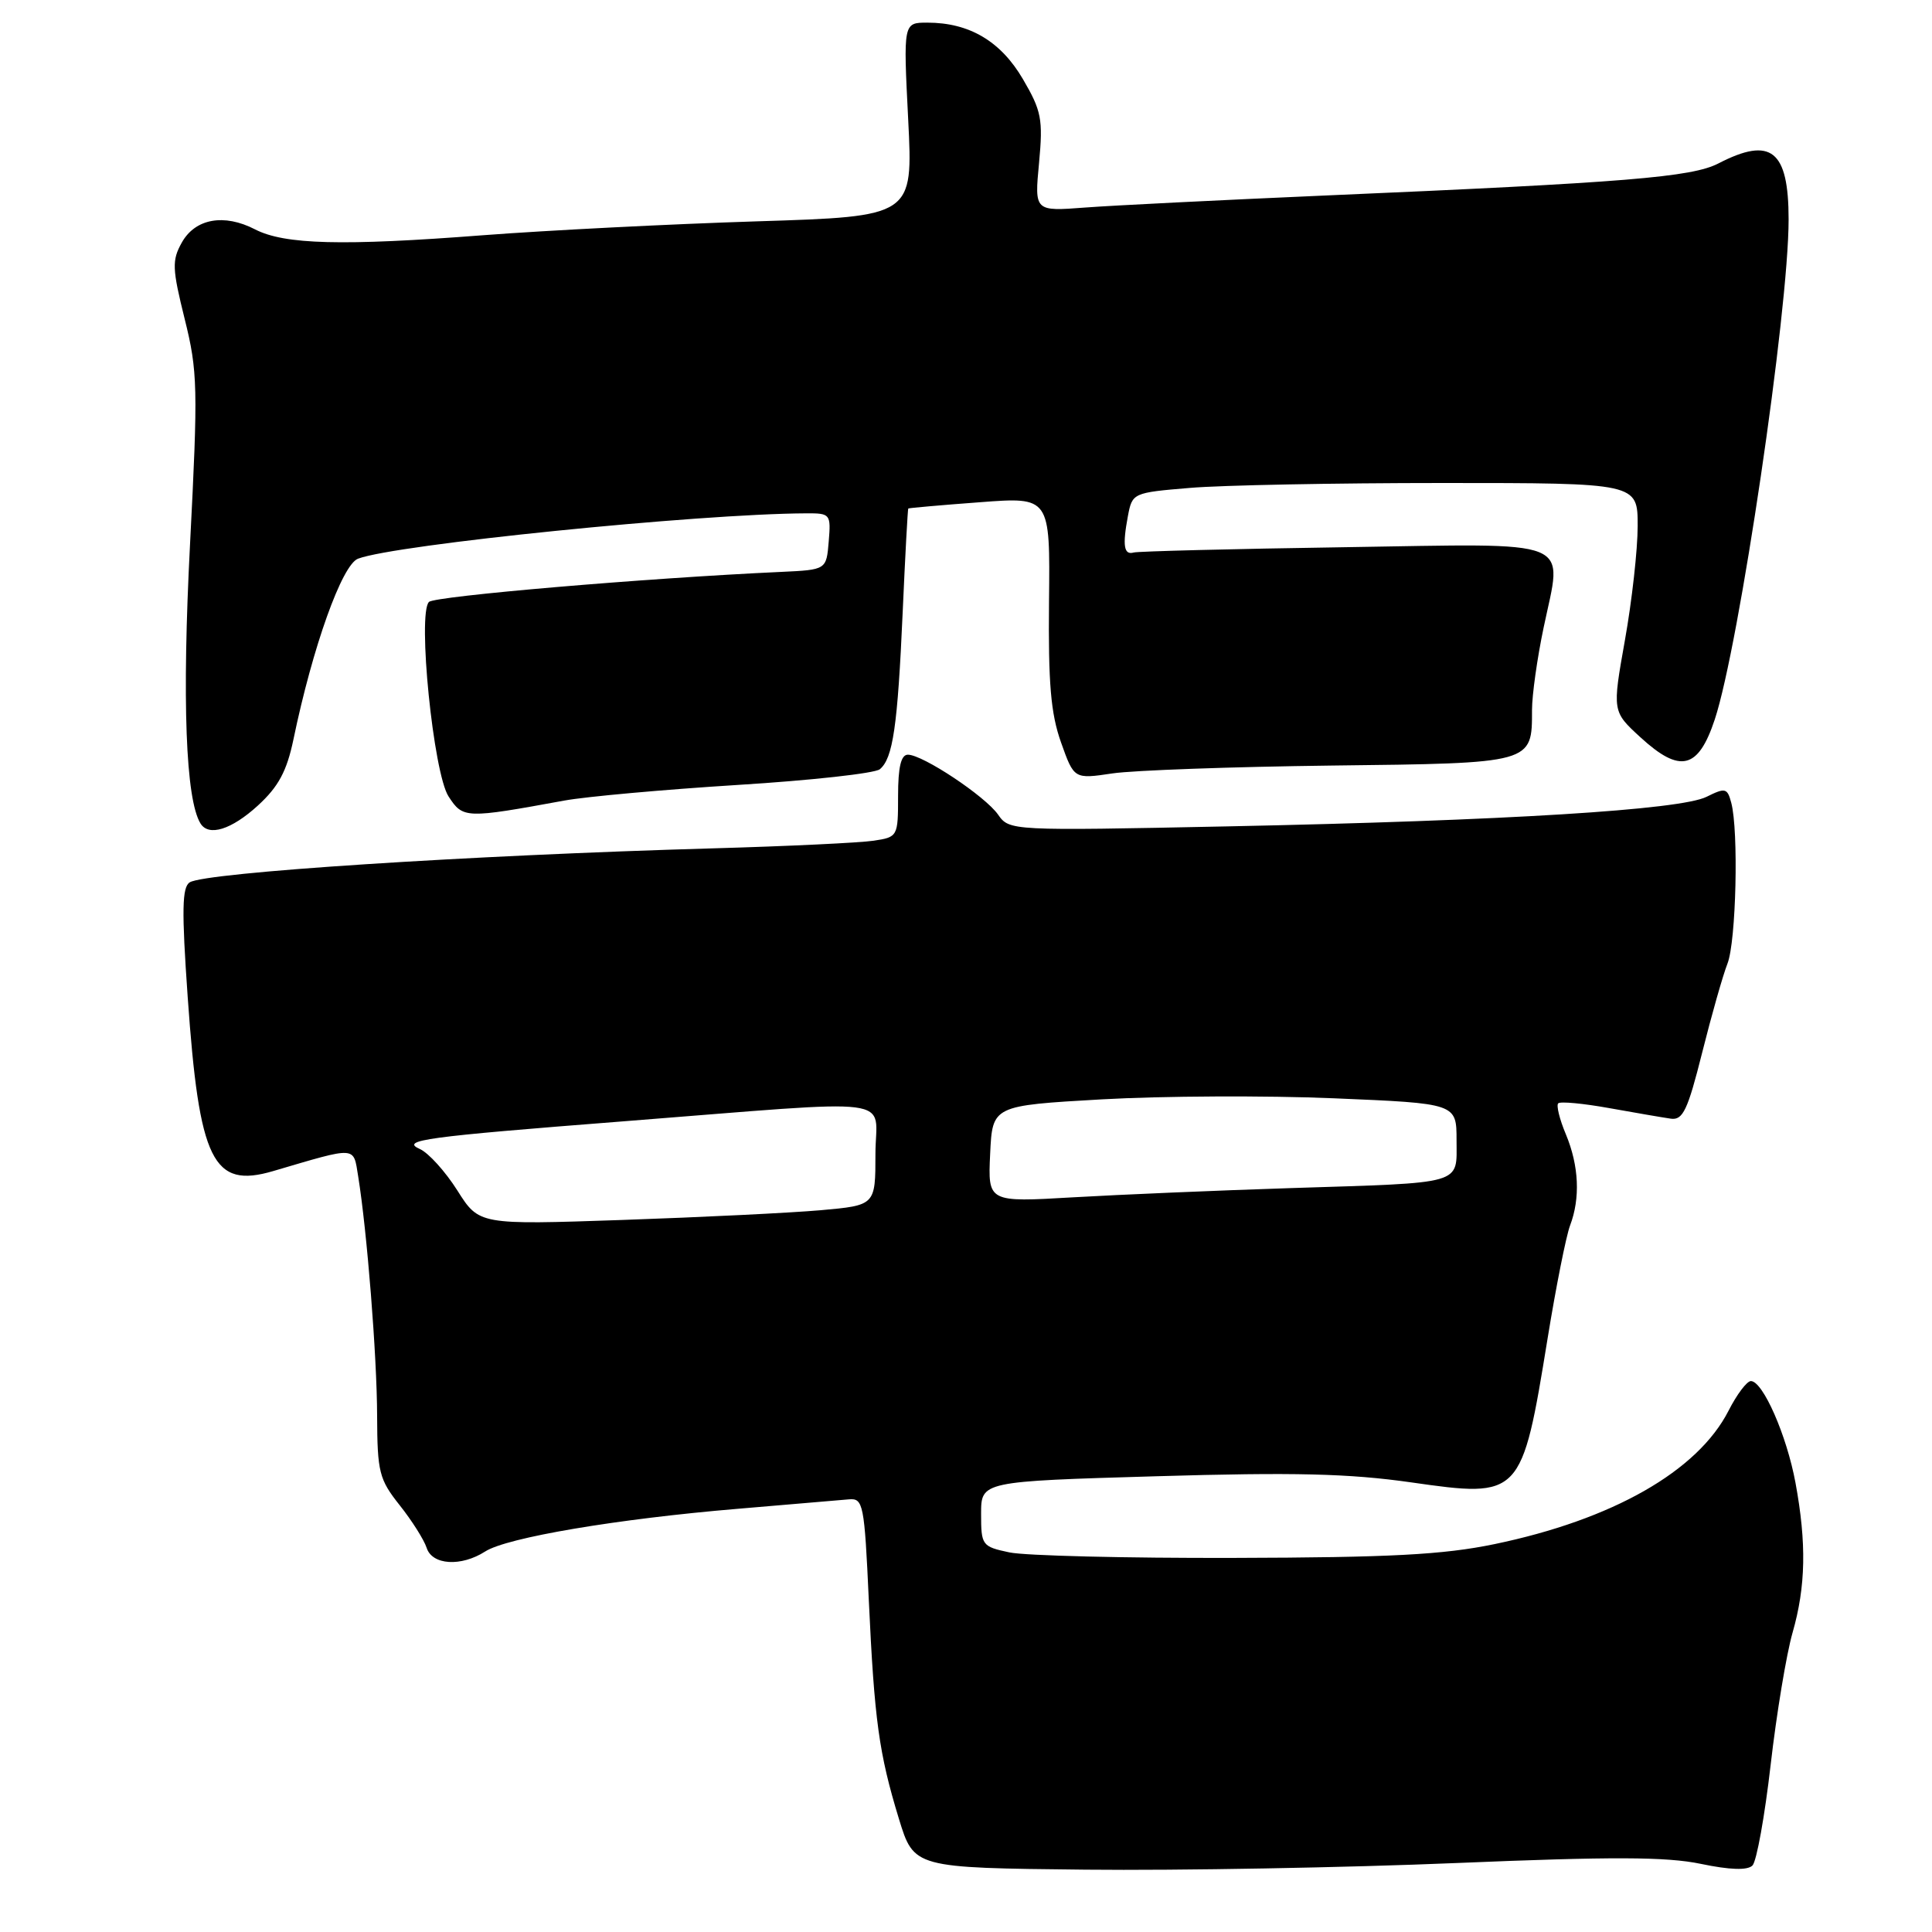 <?xml version="1.0" encoding="UTF-8" standalone="no"?>
<!DOCTYPE svg PUBLIC "-//W3C//DTD SVG 1.1//EN" "http://www.w3.org/Graphics/SVG/1.1/DTD/svg11.dtd" >
<svg xmlns="http://www.w3.org/2000/svg" xmlns:xlink="http://www.w3.org/1999/xlink" version="1.1" viewBox="0 0 256 256">
 <g >
 <path fill="currentColor"
d=" M 193.00 246.86 C 213.55 246.00 220.81 246.02 225.36 246.97 C 229.24 247.78 231.55 247.85 232.21 247.19 C 232.76 246.64 233.84 240.64 234.62 233.85 C 235.40 227.06 236.71 219.18 237.52 216.35 C 239.28 210.22 239.39 204.49 237.91 196.47 C 236.75 190.19 233.59 183.00 232.00 183.00 C 231.47 183.00 230.14 184.77 229.04 186.93 C 224.95 194.94 213.67 201.36 198.00 204.61 C 191.22 206.01 184.23 206.38 163.50 206.43 C 149.20 206.47 135.81 206.14 133.75 205.70 C 130.12 204.93 130.00 204.77 130.00 200.60 C 130.00 196.29 130.00 196.29 153.25 195.61 C 171.49 195.07 178.75 195.25 186.97 196.42 C 201.54 198.50 201.64 198.40 205.07 177.32 C 206.18 170.49 207.52 163.77 208.04 162.39 C 209.42 158.76 209.22 154.47 207.49 150.31 C 206.65 148.32 206.20 146.47 206.47 146.20 C 206.74 145.92 209.79 146.21 213.23 146.83 C 216.68 147.45 220.35 148.08 221.39 148.23 C 222.99 148.46 223.63 147.11 225.54 139.50 C 226.78 134.55 228.29 129.23 228.90 127.68 C 230.05 124.75 230.39 110.07 229.40 106.37 C 228.88 104.41 228.61 104.35 226.13 105.58 C 222.67 107.31 199.60 108.74 162.63 109.50 C 133.89 110.09 133.75 110.08 132.25 107.94 C 130.53 105.49 122.27 100.00 120.30 100.00 C 119.39 100.00 119.00 101.64 119.00 105.45 C 119.00 110.84 118.96 110.92 115.75 111.40 C 113.96 111.67 104.40 112.13 94.50 112.41 C 62.13 113.33 27.27 115.60 25.15 116.91 C 24.12 117.54 24.06 120.58 24.87 132.10 C 26.40 153.90 28.19 157.53 36.21 155.17 C 47.40 151.88 46.80 151.84 47.46 155.87 C 48.63 163.10 49.95 179.68 49.97 187.61 C 50.00 195.08 50.24 196.02 52.96 199.45 C 54.59 201.50 56.19 204.04 56.53 205.09 C 57.26 207.39 61.09 207.63 64.29 205.58 C 67.16 203.73 81.78 201.26 97.80 199.92 C 104.79 199.33 111.40 198.77 112.50 198.67 C 114.38 198.51 114.54 199.30 115.12 212.00 C 115.86 227.95 116.46 232.32 119.11 241.00 C 121.10 247.50 121.10 247.50 143.80 247.74 C 156.29 247.87 178.43 247.47 193.00 246.86 Z  M 34.17 106.74 C 36.90 104.24 38.00 102.19 38.88 97.99 C 41.43 85.70 45.32 74.83 47.44 74.03 C 52.39 72.15 92.55 68.08 106.81 68.02 C 110.03 68.00 110.11 68.11 109.81 71.75 C 109.50 75.50 109.50 75.50 103.50 75.78 C 85.56 76.60 57.61 78.99 56.84 79.76 C 55.29 81.31 57.43 102.48 59.44 105.54 C 61.35 108.47 61.66 108.48 74.77 106.08 C 77.67 105.55 88.00 104.62 97.72 104.01 C 107.44 103.41 115.93 102.47 116.58 101.93 C 118.32 100.49 118.94 96.25 119.61 81.12 C 119.94 73.63 120.28 67.44 120.35 67.38 C 120.43 67.31 124.70 66.93 129.83 66.55 C 139.15 65.84 139.15 65.84 139.00 79.67 C 138.89 90.52 139.23 94.55 140.59 98.37 C 142.32 103.24 142.32 103.24 147.41 102.48 C 150.21 102.07 163.28 101.60 176.45 101.44 C 203.20 101.13 203.00 101.18 203.00 94.06 C 203.00 92.10 203.69 87.19 204.54 83.15 C 207.04 71.17 209.18 72.03 178.07 72.51 C 163.32 72.73 150.78 73.05 150.22 73.21 C 148.92 73.58 148.72 72.30 149.45 68.40 C 150.03 65.32 150.10 65.28 157.67 64.65 C 161.87 64.29 176.93 64.00 191.15 64.00 C 217.00 64.00 217.00 64.00 217.00 69.69 C 217.00 72.82 216.24 79.63 215.31 84.83 C 213.63 94.27 213.63 94.27 217.37 97.70 C 222.62 102.51 225.02 101.94 227.21 95.35 C 230.44 85.62 237.00 41.21 237.00 29.08 C 237.00 19.90 234.68 18.05 227.71 21.65 C 224.18 23.48 215.48 24.19 175.50 25.91 C 161.75 26.51 147.48 27.22 143.79 27.50 C 137.07 28.01 137.07 28.01 137.68 21.58 C 138.22 15.79 138.00 14.68 135.54 10.48 C 132.60 5.46 128.44 3.00 122.88 3.00 C 119.69 3.00 119.69 3.00 120.34 15.84 C 120.99 28.68 120.99 28.68 100.25 29.33 C 88.84 29.69 72.53 30.52 64.00 31.17 C 45.36 32.61 37.69 32.41 33.79 30.39 C 29.68 28.27 25.87 28.96 24.09 32.14 C 22.77 34.50 22.81 35.57 24.47 42.26 C 26.20 49.21 26.25 51.34 25.18 72.12 C 24.11 92.82 24.60 105.93 26.57 109.12 C 27.66 110.88 30.68 109.93 34.17 106.74 Z  M 60.60 157.74 C 59.01 155.23 56.78 152.76 55.63 152.25 C 53.01 151.08 56.23 150.64 82.50 148.59 C 120.01 145.66 116.00 145.14 116.00 152.91 C 116.00 159.71 116.00 159.71 108.75 160.36 C 104.76 160.71 92.95 161.29 82.49 161.65 C 63.48 162.30 63.48 162.30 60.60 157.74 Z  M 131.20 152.90 C 131.50 146.50 131.50 146.50 146.00 145.67 C 153.97 145.22 167.81 145.15 176.75 145.53 C 193.00 146.21 193.00 146.21 193.00 151.09 C 193.00 157.05 194.23 156.69 171.00 157.43 C 161.38 157.74 148.41 158.29 142.20 158.65 C 130.90 159.31 130.90 159.31 131.20 152.90 Z "/>
</g>
</svg>